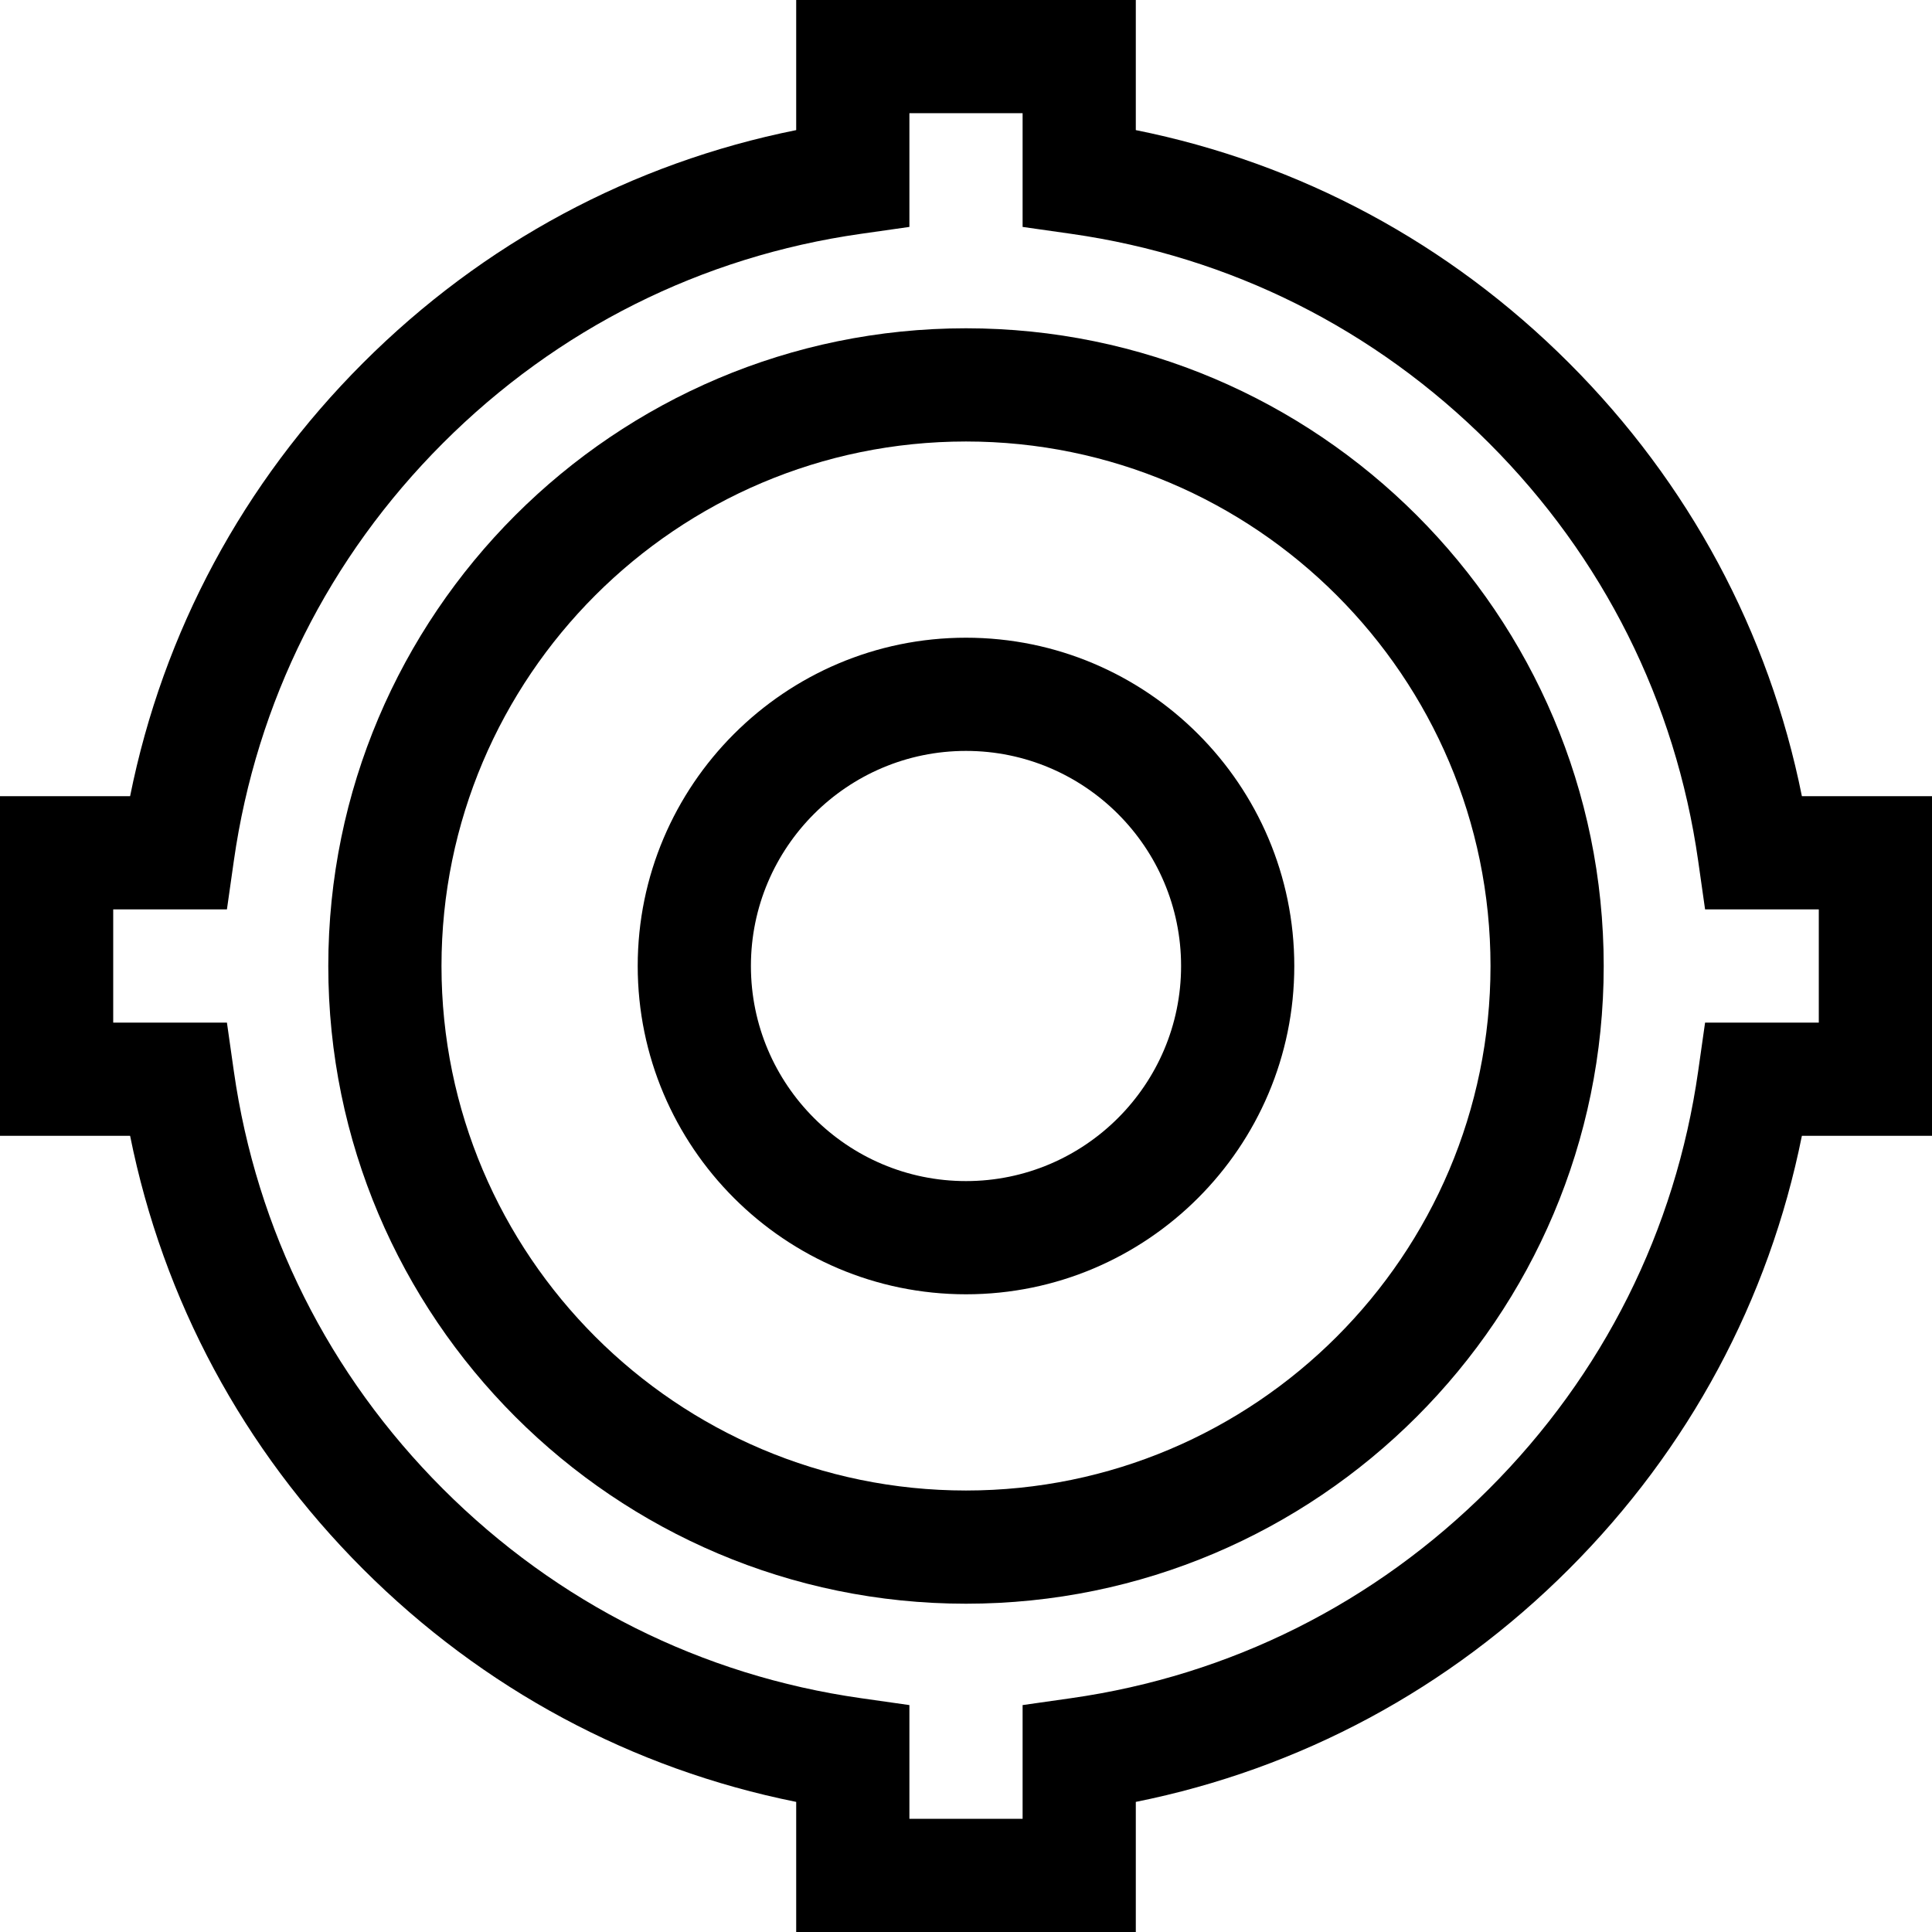 <svg id="Capa_1" enable-background="new 0 0 512 512" height="512" viewBox="0 0 512 512" width="512" xmlns="http://www.w3.org/2000/svg"><g><path d="m256 169c-47.972 0-87 39.028-87 87s39.028 87 87 87 87-39.028 87-87-39.028-87-87-87zm0 144c-31.43 0-57-25.57-57-57s25.57-57 57-57 57 25.57 57 57-25.57 57-57 57z"/><path d="m256 87c-93.187 0-169 75.813-169 169s75.813 169 169 169 169-75.813 169-169-75.813-169-169-169zm0 308c-76.645 0-139-62.355-139-139s62.355-139 139-139 139 62.355 139 139-62.355 139-139 139z"/><path d="m477.521 211c-8.752-43.544-29.925-83.013-61.713-114.803-31.791-31.791-71.261-52.965-114.808-61.718v-34.479h-90v34.479c-43.546 8.753-83.017 29.927-114.807 61.718-31.788 31.79-52.961 71.259-61.714 114.803h-34.479v90h34.479c8.752 43.544 29.926 83.013 61.714 114.803 31.79 31.791 71.26 52.965 114.807 61.718v34.479h90v-34.479c43.547-8.753 83.017-29.927 114.807-61.718 31.788-31.79 52.961-71.258 61.713-114.803h34.48v-90zm4.479 60h-30.136l-1.834 12.886c-6.001 42.156-25.17 80.437-55.437 110.704-30.268 30.269-68.549 49.439-110.707 55.439l-12.886 1.835v30.136h-30v-30.136l-12.886-1.834c-42.158-6-80.439-25.171-110.707-55.439-30.266-30.268-49.436-68.548-55.437-110.704l-1.834-12.887h-30.136v-30h30.136l1.834-12.886c6.001-42.156 25.17-80.436 55.437-110.704 30.268-30.269 68.549-49.439 110.707-55.439l12.886-1.835v-30.136h30v30.136l12.886 1.834c42.158 6 80.439 25.171 110.707 55.439 30.266 30.267 49.436 68.548 55.437 110.704l1.834 12.887h30.136z"/></g></svg>